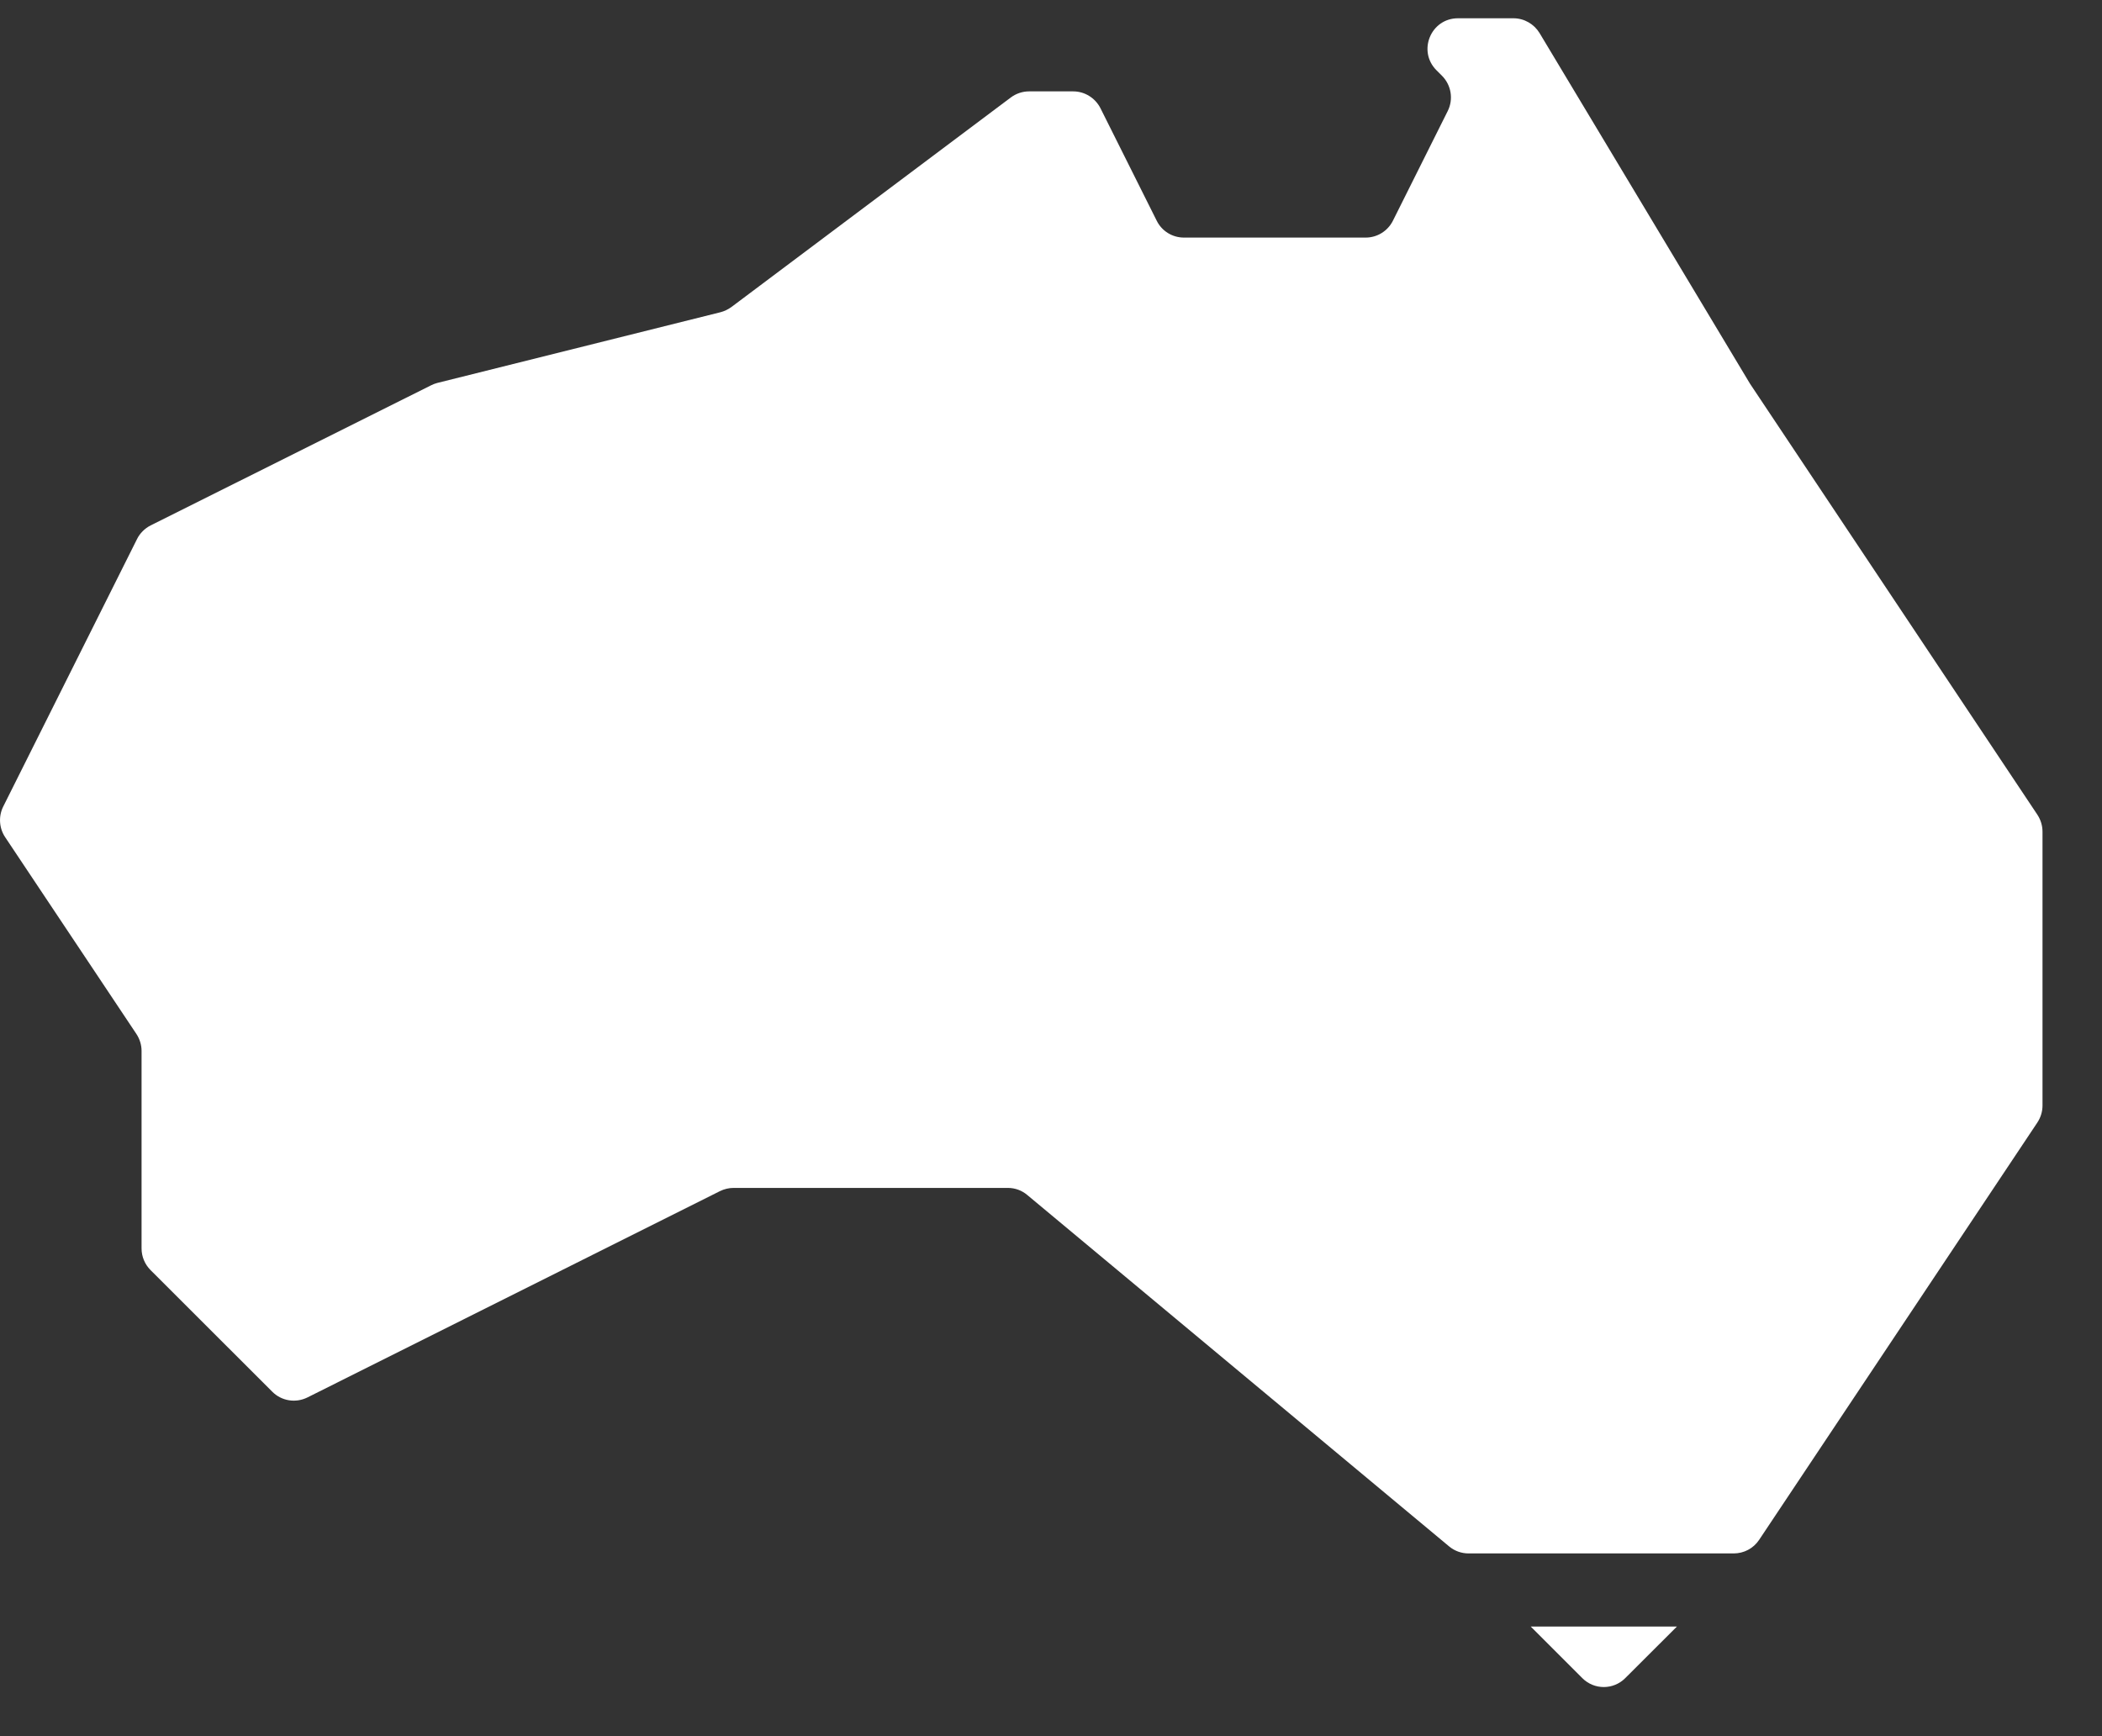 <svg width="23" height="19" viewBox="0 0 23 19" fill="none" xmlns="http://www.w3.org/2000/svg">
<rect x="0" y="0" width="23" height="19" fill="#333333" stroke="none"/>
<path fill-rule="evenodd" clip-rule="evenodd" d="M11.26 1C11.188 1 11.117 1.024 11.06 1.067L8.003 3.36C7.967 3.386 7.926 3.406 7.883 3.417L4.784 4.191C4.761 4.197 4.738 4.206 4.716 4.217L1.648 5.75C1.584 5.783 1.531 5.835 1.499 5.9L0.035 8.827C-0.018 8.934 -0.01 9.062 0.056 9.161L1.493 11.316C1.529 11.371 1.549 11.435 1.549 11.501V13.662C1.549 13.751 1.584 13.835 1.646 13.898L2.979 15.23C3.08 15.332 3.235 15.357 3.364 15.293L7.878 13.035C7.925 13.012 7.976 13 8.027 13H11.028C11.106 13 11.181 13.027 11.241 13.078L15.856 16.923C15.916 16.973 15.991 17 16.069 17H18.97C19.082 17 19.186 16.945 19.248 16.852L22.293 12.284C22.329 12.229 22.349 12.165 22.349 12.099V9.101C22.349 9.035 22.329 8.971 22.293 8.916L19.149 4.2L16.846 0.362C16.785 0.262 16.677 0.2 16.56 0.2H15.953C15.656 0.2 15.508 0.559 15.718 0.769L15.779 0.83C15.88 0.932 15.905 1.087 15.841 1.215L15.241 2.416C15.184 2.529 15.069 2.6 14.943 2.6H12.955C12.828 2.6 12.713 2.529 12.657 2.416L12.041 1.184C11.984 1.072 11.869 1 11.743 1H11.26ZM18.349 17.8H16.749L17.313 18.364C17.443 18.495 17.654 18.495 17.784 18.364L18.349 17.8Z" fill="white"/>
</svg>
